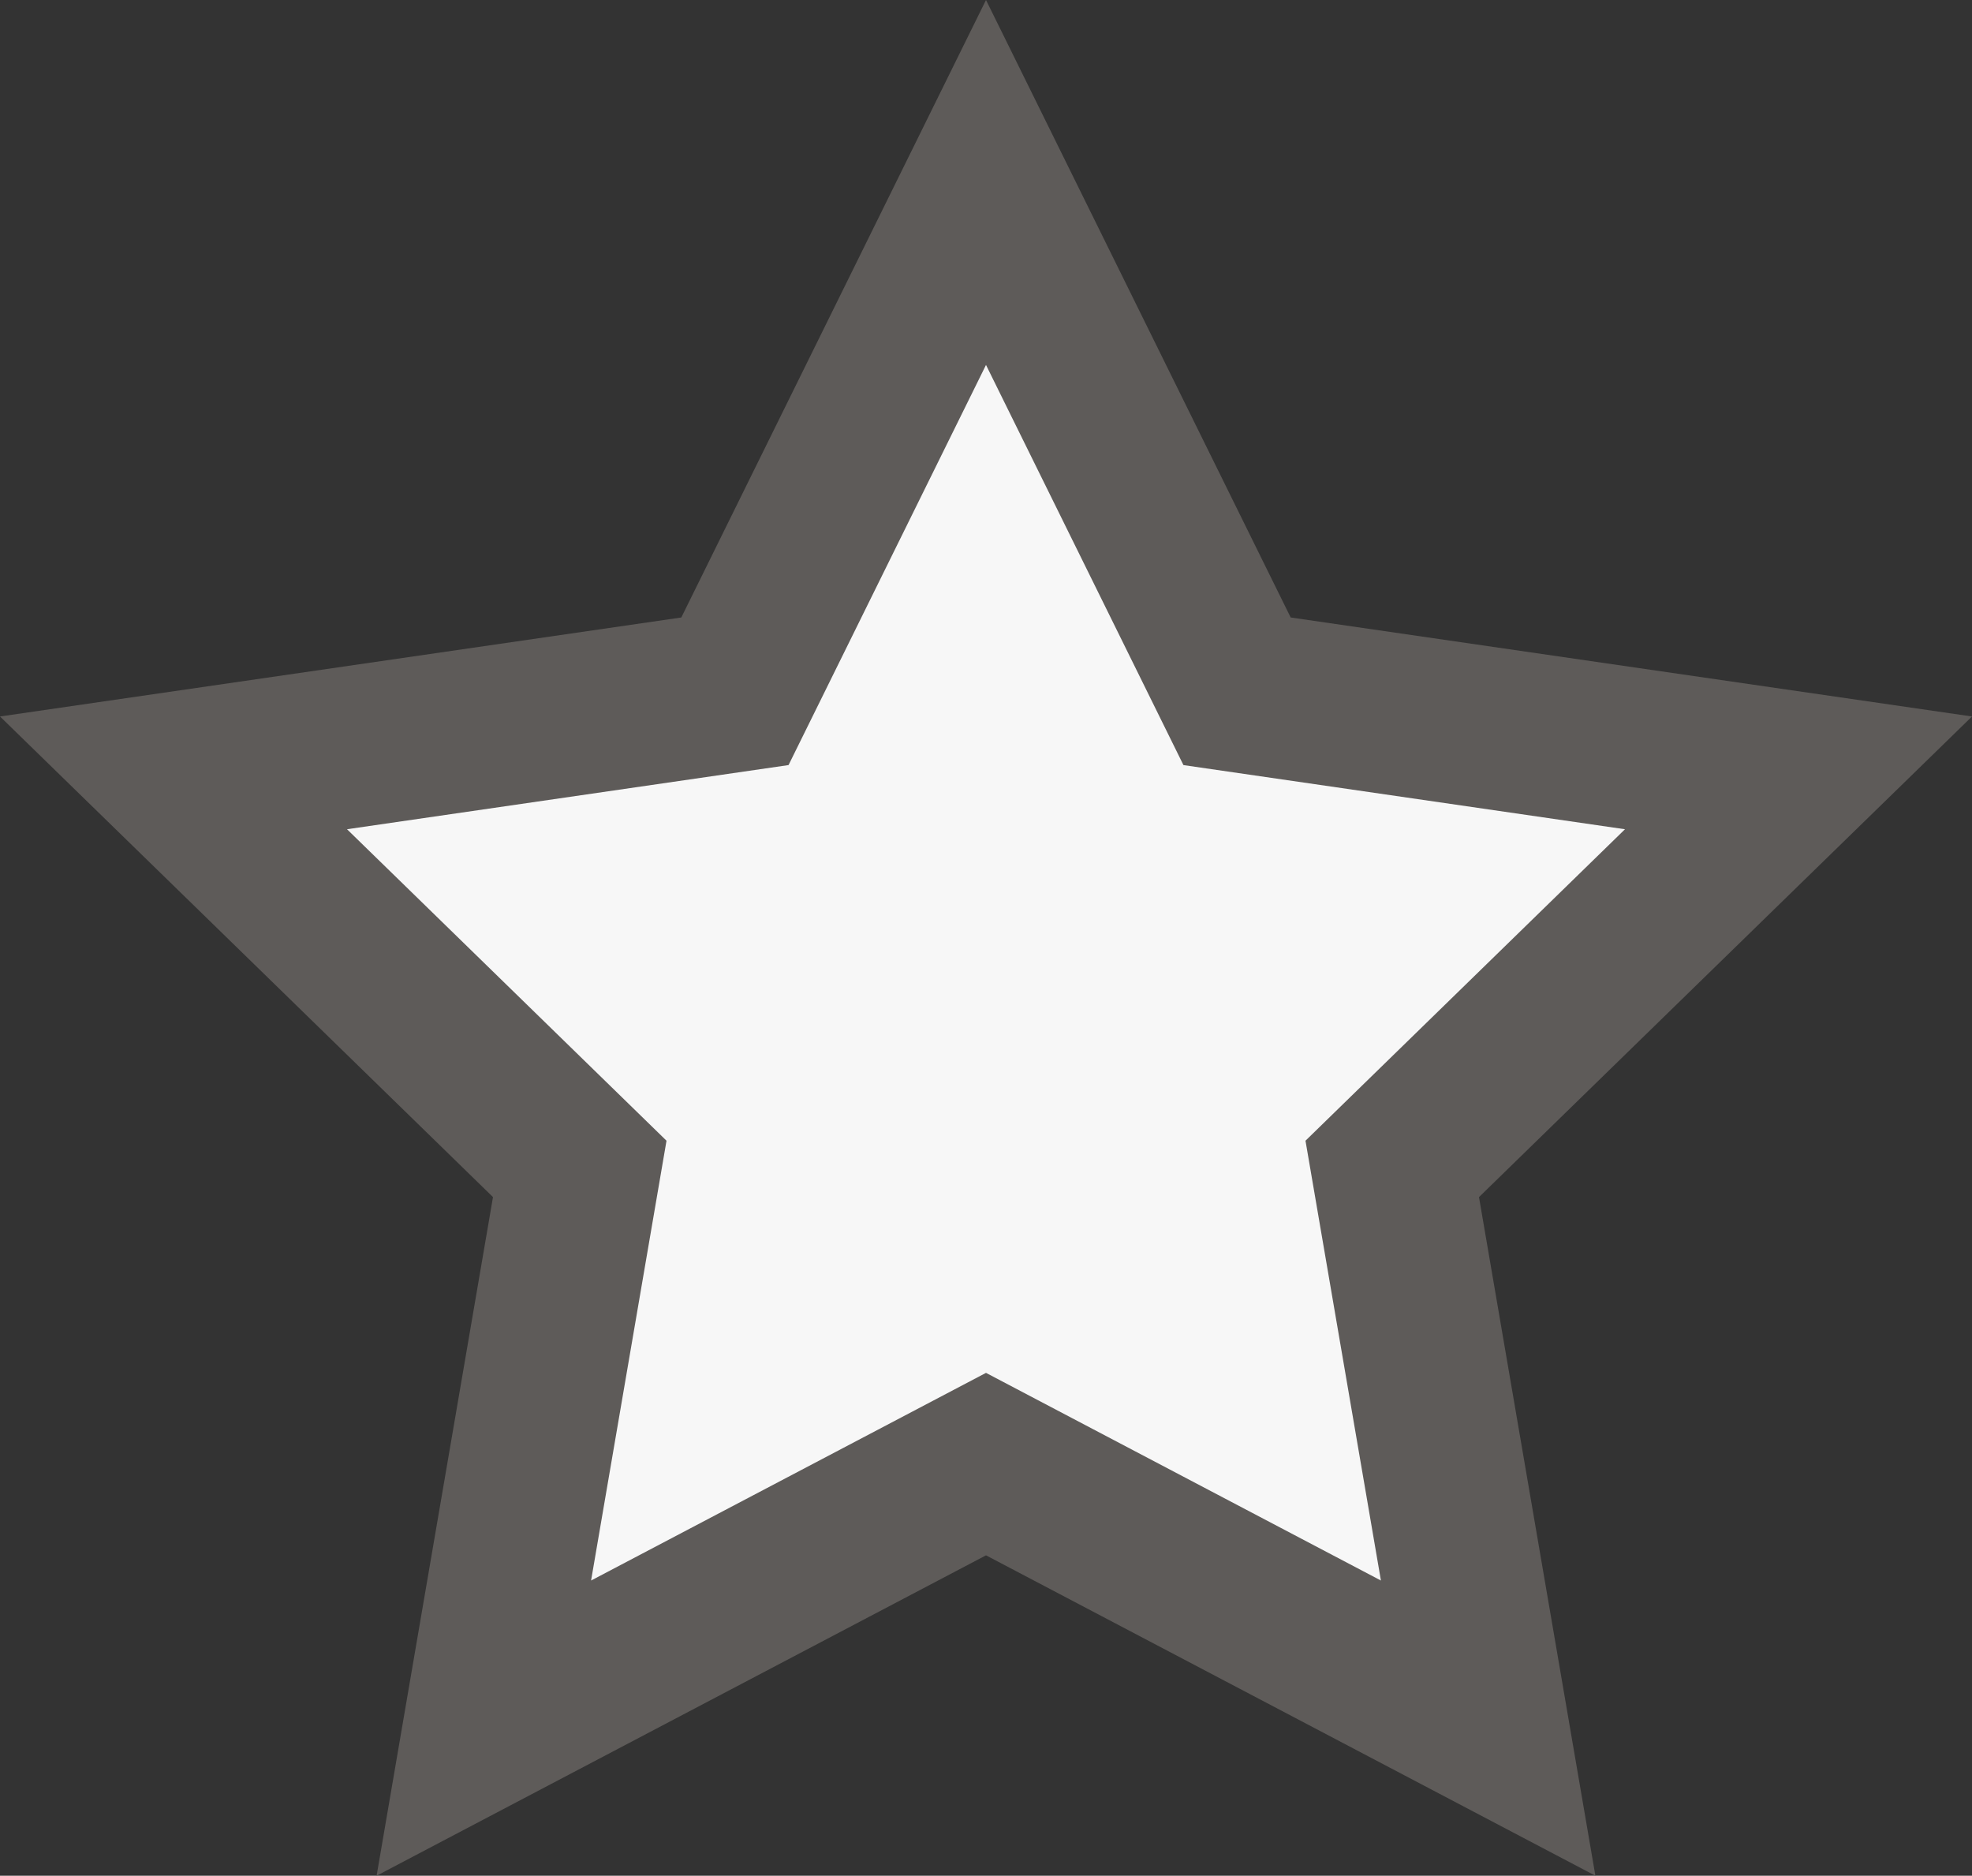 <?xml version="1.0" encoding="utf-8"?>
<!-- Generator: Adobe Illustrator 16.0.0, SVG Export Plug-In . SVG Version: 6.00 Build 0)  -->
<!DOCTYPE svg PUBLIC "-//W3C//DTD SVG 1.1//EN" "http://www.w3.org/Graphics/SVG/1.1/DTD/svg11.dtd">
<svg version="1.1" id="Calque_3" xmlns="http://www.w3.org/2000/svg" xmlns:xlink="http://www.w3.org/1999/xlink" x="0px" y="0px"
	 width="134.334px" height="127.76px" viewBox="32.077 7.441 134.334 127.76" enable-background="new 32.077 7.441 134.334 127.76"
	 xml:space="preserve">
<rect x="32.077" y="7.441" width="134.334" height="127.76" fill="#333333" stroke="none"/>
<g>
	<polygon fill="#F7F7F7" points="99.244,19.869 116.347,54.526 154.592,60.082 126.918,87.058 133.451,125.148 99.244,107.164 
		65.037,125.148 71.571,87.058 43.897,60.082 82.141,54.526 	"/>
	<path fill="#5E5B59" d="M140.756,135.201l-41.512-21.823l-41.512,21.823l7.928-46.224L32.077,56.242l46.411-6.743L99.244,7.441
		l20.755,42.058l46.412,6.743l-33.584,32.736L140.756,135.201z M99.244,100.95l26.902,14.144l-5.138-29.956l21.764-21.215
		l-30.078-4.37l-13.45-27.255L85.793,59.552l-30.077,4.37L77.48,85.138l-5.138,29.956L99.244,100.95z"/>
</g>
</svg>
